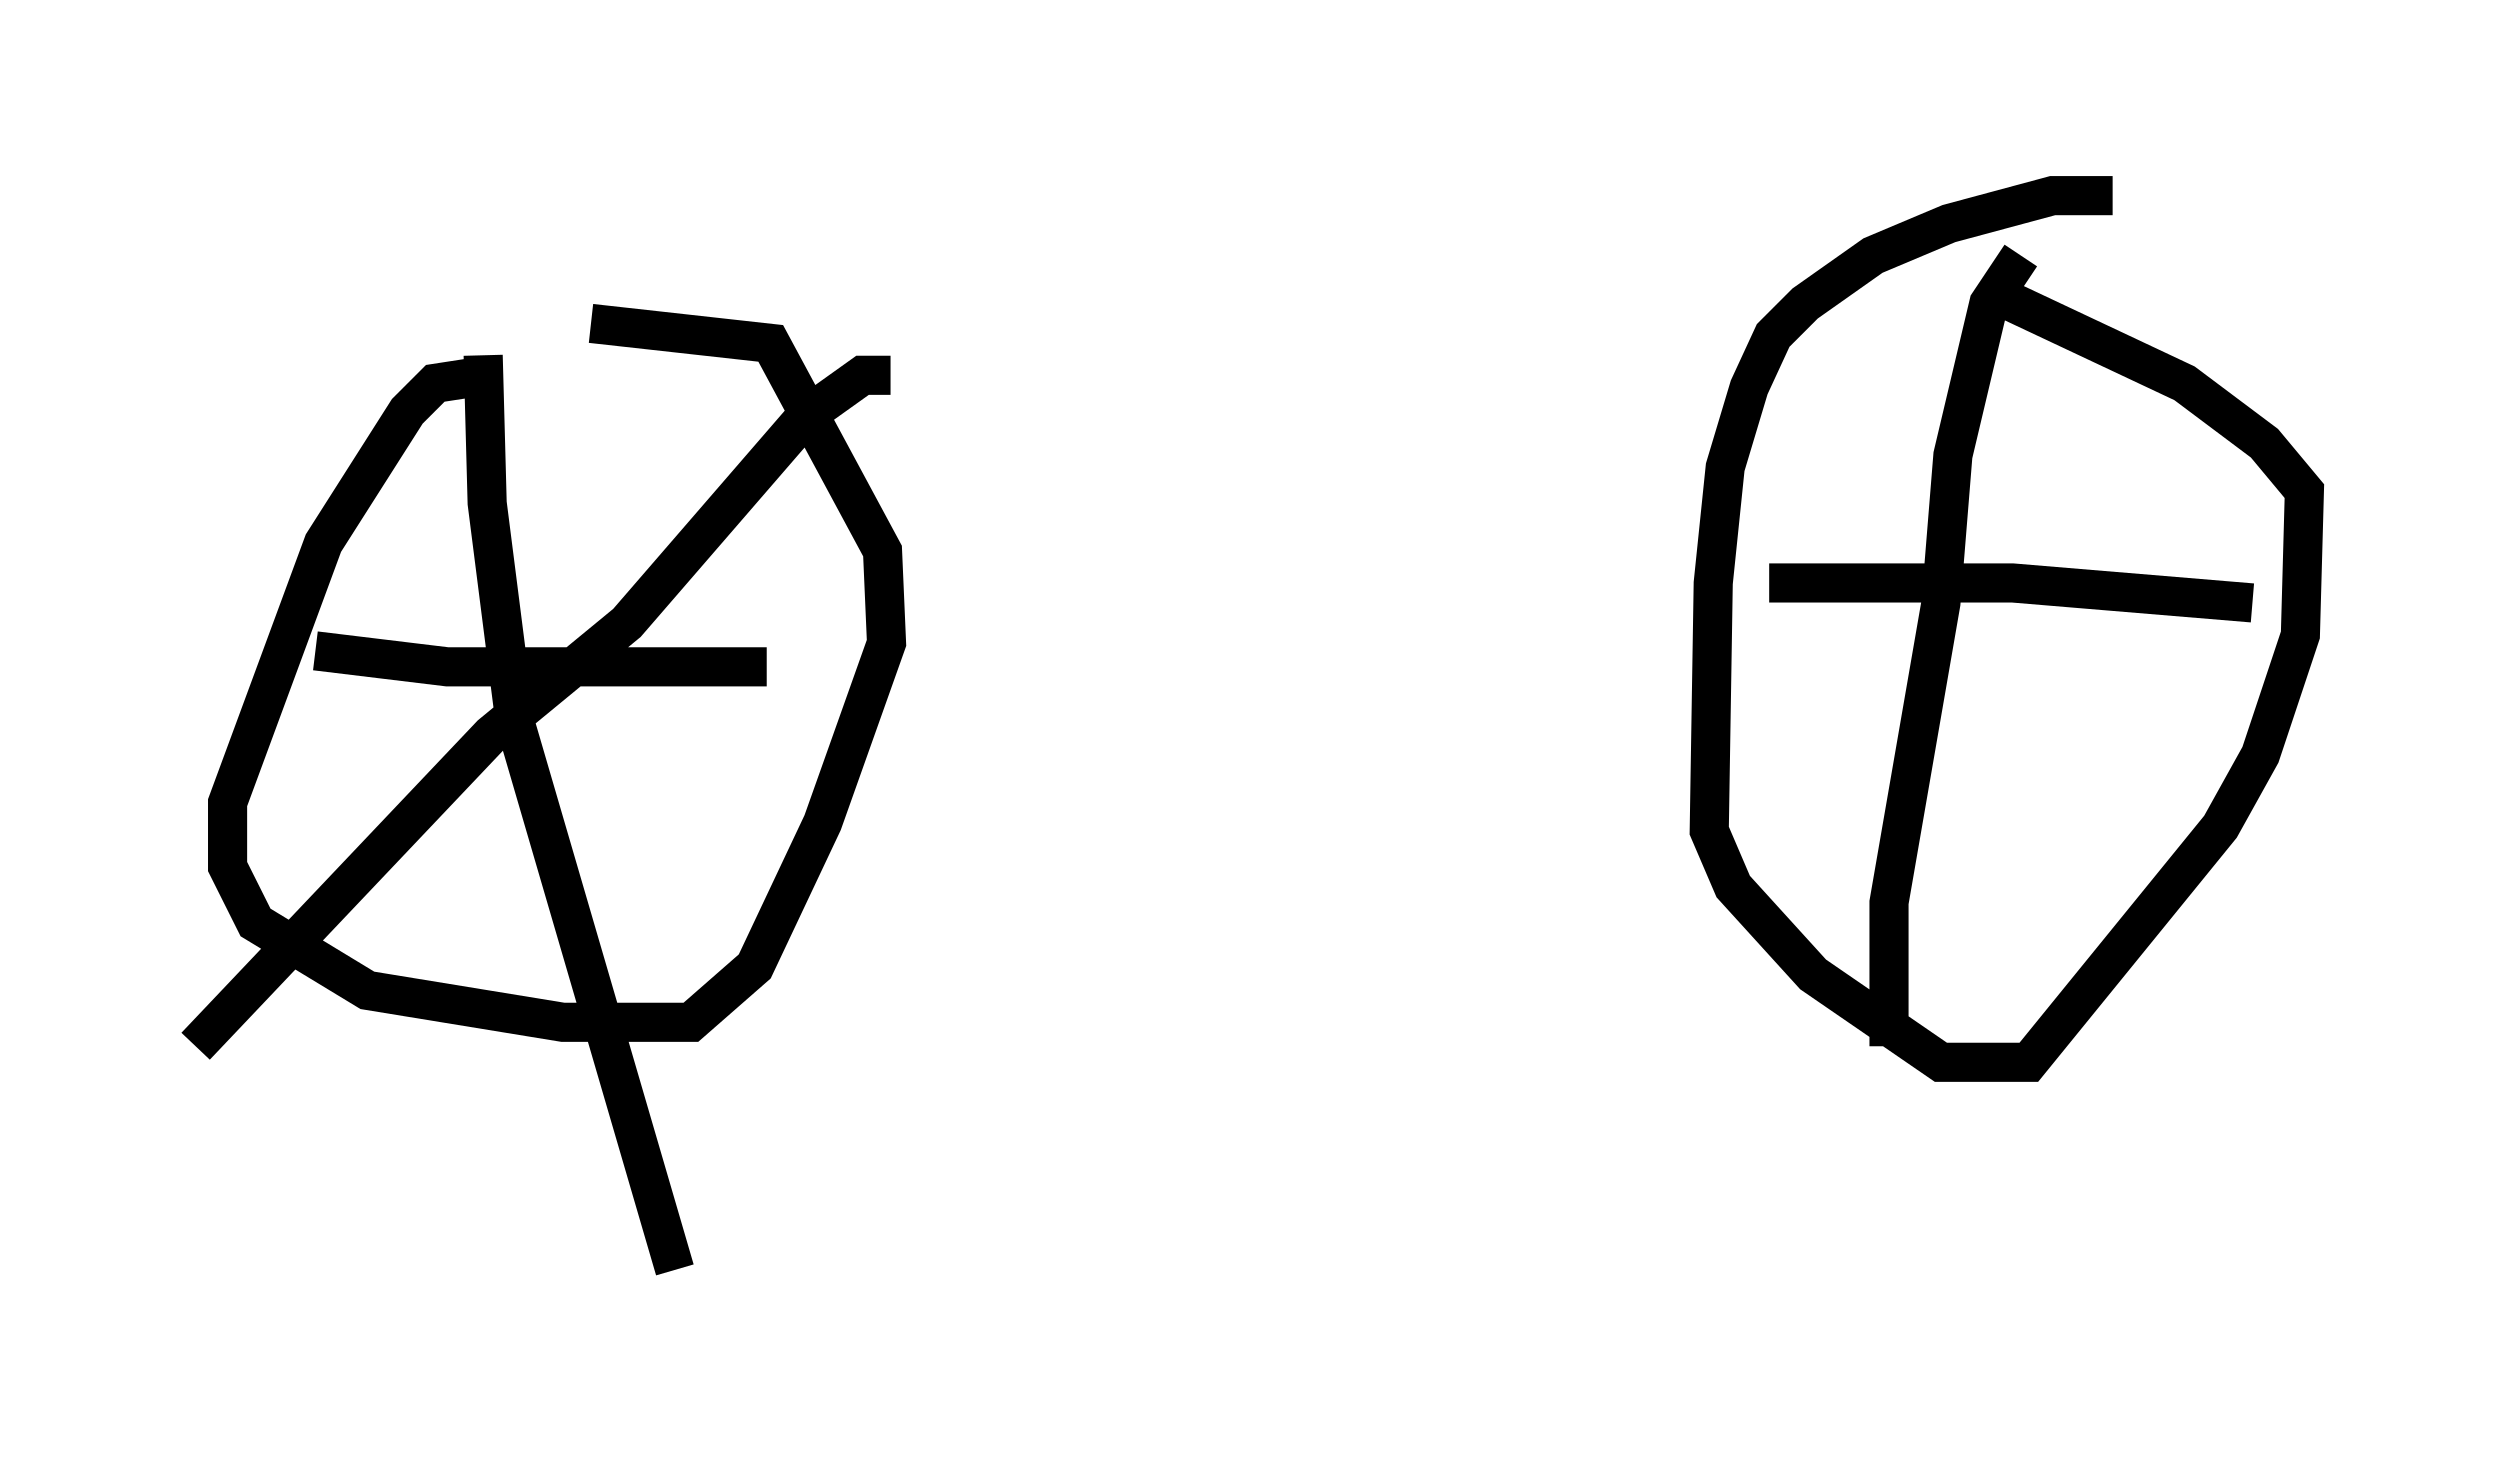 <?xml version="1.0" encoding="utf-8" ?>
<svg baseProfile="full" height="37.461" version="1.1" width="63.901" xmlns="http://www.w3.org/2000/svg" xmlns:ev="http://www.w3.org/2001/xml-events" xmlns:xlink="http://www.w3.org/1999/xlink"><defs /><rect fill="white" height="37.461" width="63.901" x="0" y="0" /><path d="M17.761, 11.125 m-5.308, -1.531 l-1.327, 0.204 -0.715, 0.715 l-2.144, 3.369 -2.45, 6.635 l0.0, 1.633 0.715, 1.429 l2.858, 1.735 5.002, 0.817 l3.267, 0.0 1.633, -1.429 l1.735, -3.675 1.633, -4.594 l-0.102, -2.348 -2.858, -5.308 l-4.594, -0.51 m38.894, -3.267 l-1.531, 0.0 -2.654, 0.715 l-1.94, 0.817 -1.735, 1.225 l-0.817, 0.817 -0.613, 1.327 l-0.613, 2.042 -0.306, 2.96 l-0.102, 6.329 0.613, 1.429 l2.042, 2.246 3.267, 2.246 l2.246, 0.0 4.9, -6.023 l1.021, -1.838 1.021, -3.063 l0.102, -3.675 -1.021, -1.225 l-2.042, -1.531 -5.206, -2.45 m1.021, -0.817 l-0.817, 1.225 -0.919, 3.879 l-0.306, 3.777 -1.327, 7.656 l0.0, 3.675 m-3.063, -11.842 l6.227, 0.0 6.125, 0.51 m-49.511, 1.225 l3.369, 0.408 8.167, 0.0 m3.165, -7.452 l-0.715, 0.0 -1.429, 1.021 l-4.594, 5.308 -3.471, 2.858 l-7.554, 7.963 m7.35, -17.661 l0.102, 3.777 0.715, 5.615 l4.083, 13.986 " fill="none" stroke="black" stroke-width="1" /></svg>